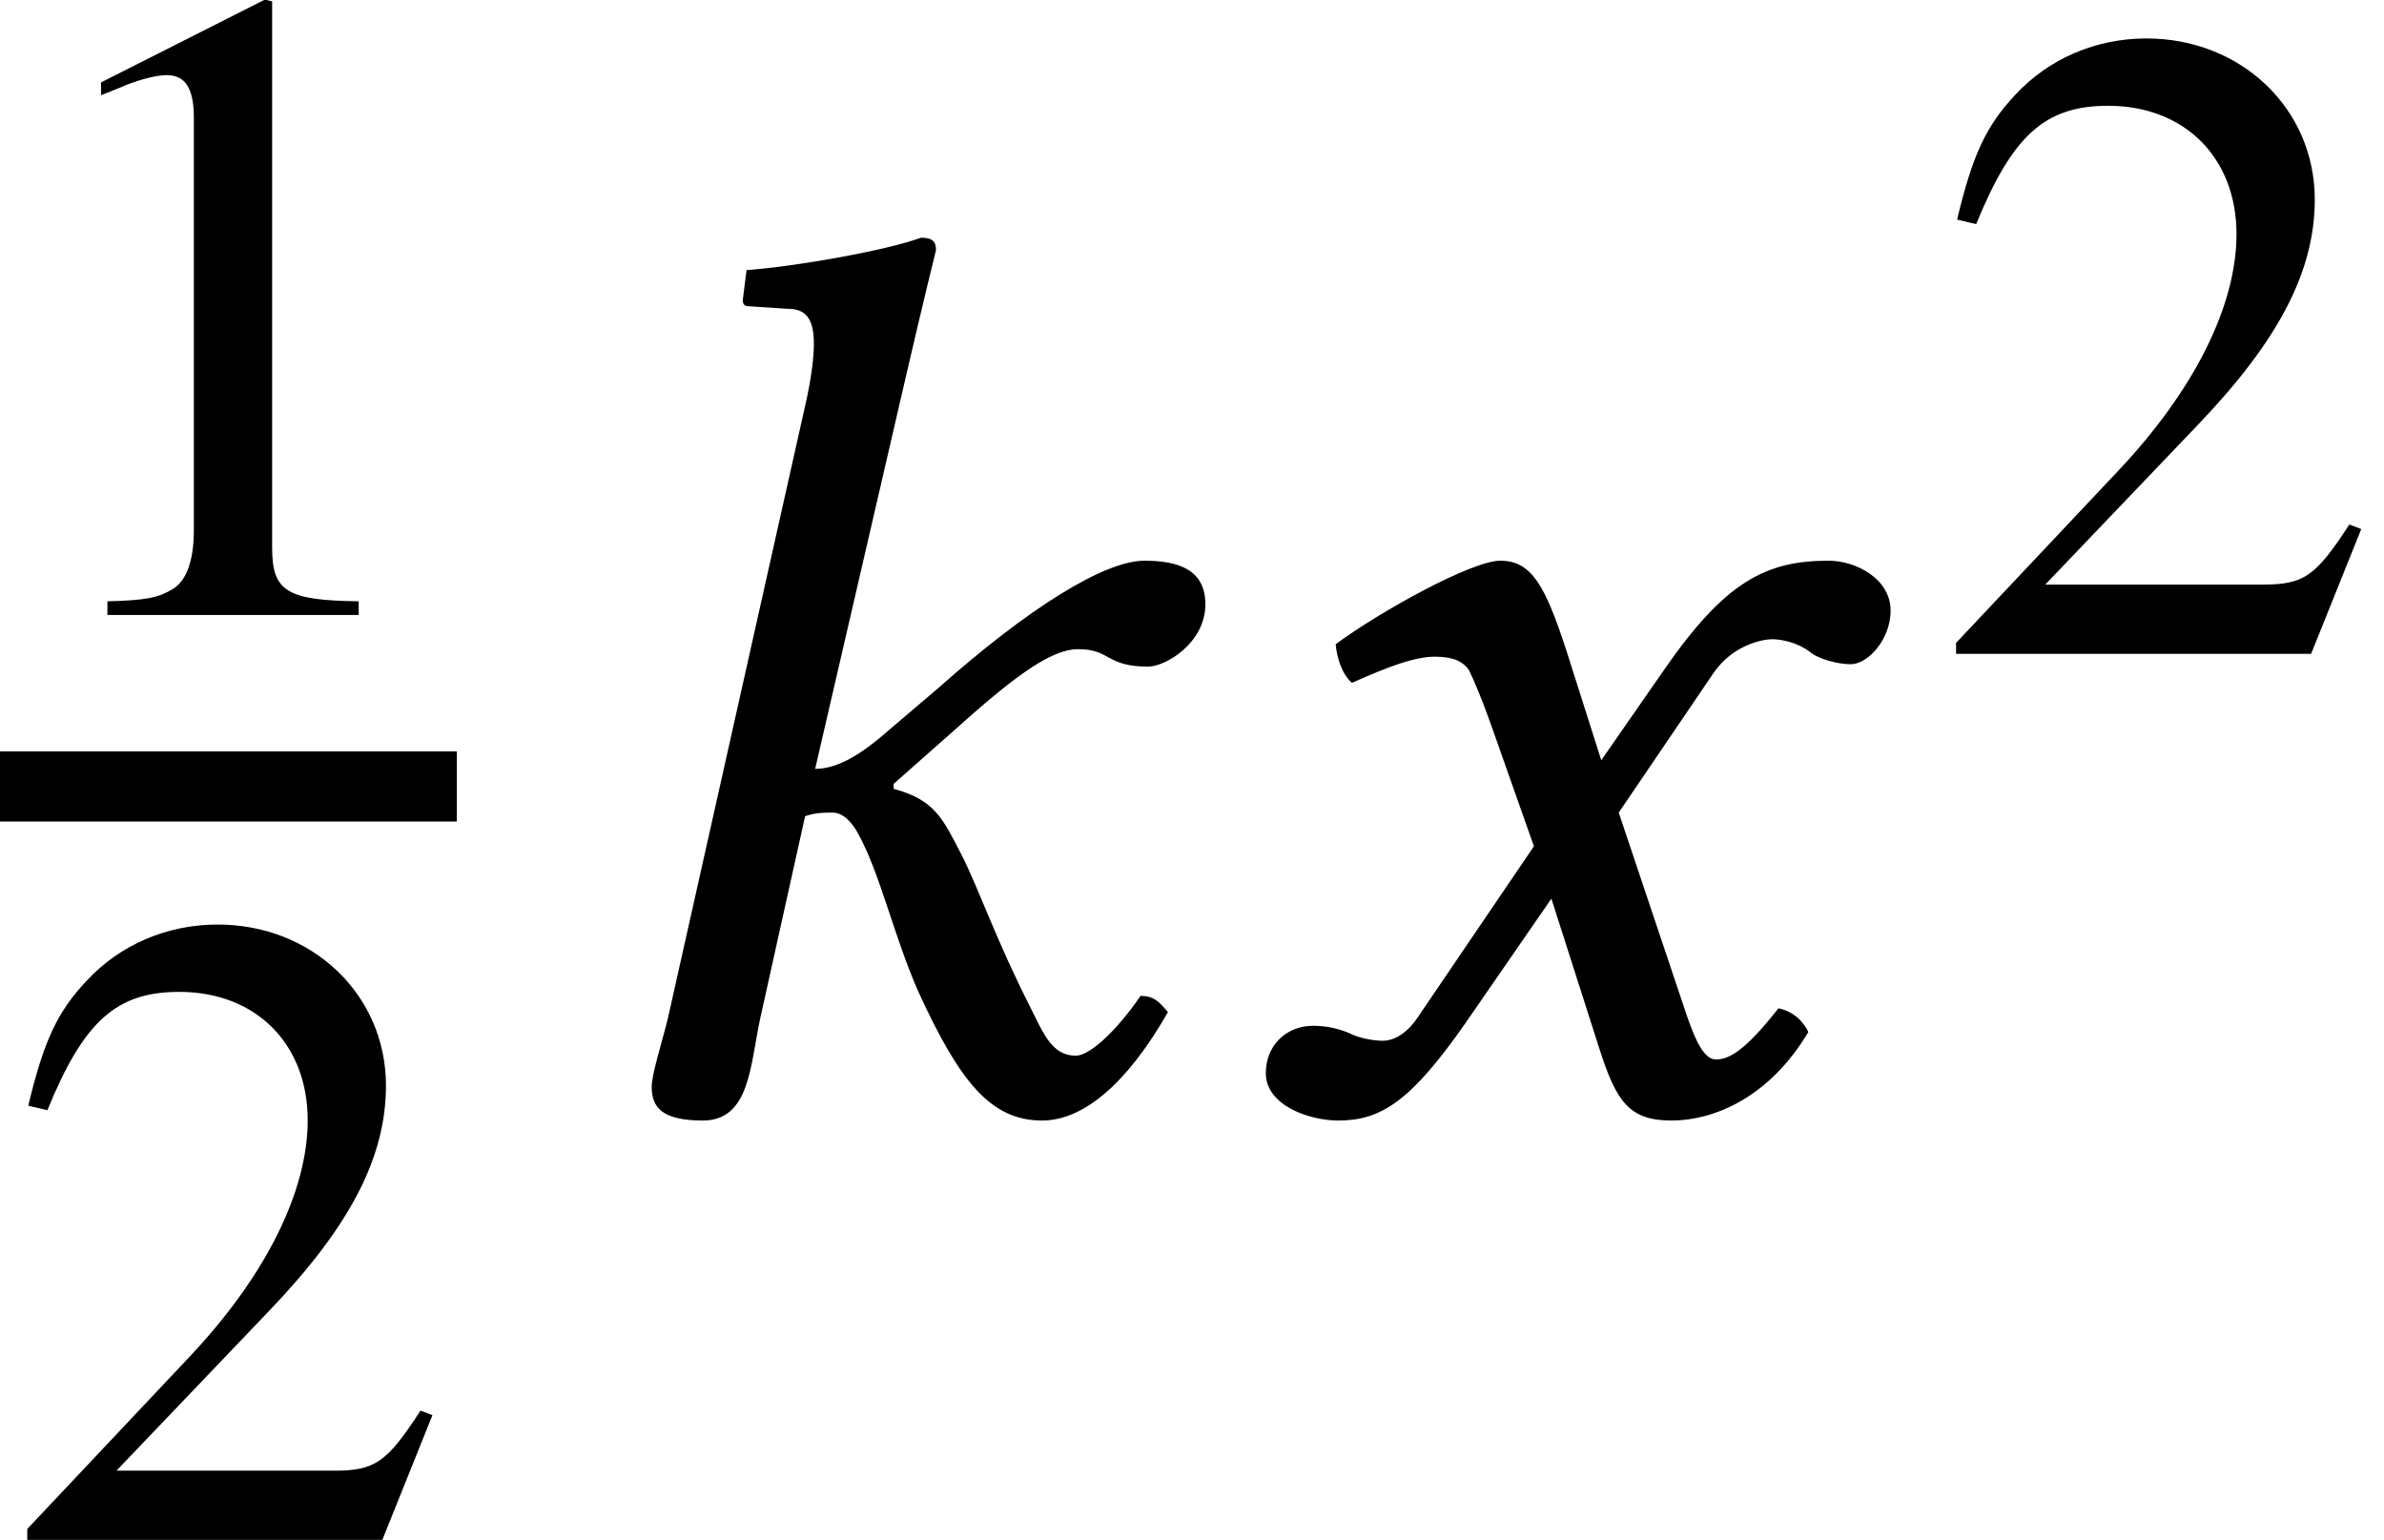 <?xml version='1.0' encoding='UTF-8'?>
<!-- This file was generated by dvisvgm 2.9.1 -->
<svg version='1.1' xmlns='http://www.w3.org/2000/svg' xmlns:xlink='http://www.w3.org/1999/xlink' width='18.975pt' height='12.257pt' viewBox='1.196 -8.82 18.975 12.257'>
<defs>
<path id='g1-58' d='M.883-.715C.834-.516 .754-.268 .754-.169C.754 0 .844 .099 1.161 .099C1.538 .099 1.538-.347 1.618-.715L1.975-2.323C2.055-2.352 2.124-2.352 2.194-2.352C2.273-2.352 2.342-2.283 2.392-2.194C2.571-1.876 2.68-1.37 2.878-.923C3.206-.208 3.454 .099 3.861 .099C4.198 .099 4.546-.208 4.863-.764C4.794-.844 4.754-.893 4.645-.893C4.447-.605 4.238-.417 4.129-.417C3.94-.417 3.871-.596 3.772-.794C3.494-1.34 3.365-1.727 3.226-2.005C3.067-2.313 3.007-2.452 2.68-2.541V-2.581L3.196-3.037C3.682-3.474 3.95-3.653 4.149-3.653C4.407-3.653 4.367-3.514 4.705-3.514C4.844-3.514 5.161-3.702 5.161-4.01C5.161-4.288 4.943-4.357 4.675-4.357C4.357-4.357 3.752-3.98 3.037-3.345L2.64-3.007C2.471-2.859 2.263-2.7 2.055-2.7L2.769-5.787C2.918-6.432 3.017-6.829 3.017-6.829C3.017-6.898 2.988-6.928 2.898-6.928C2.63-6.829 1.916-6.7 1.509-6.67L1.479-6.432C1.479-6.402 1.489-6.382 1.529-6.382L1.836-6.362C1.965-6.362 2.045-6.303 2.045-6.084C2.045-5.975 2.025-5.806 1.975-5.588L.883-.715Z'/>
<path id='g1-71' d='M2.134-3.067L2.481-2.084L1.558-.725C1.459-.576 1.35-.536 1.28-.536C1.201-.536 1.092-.556 1.012-.596C.923-.635 .824-.655 .725-.655C.506-.655 .347-.496 .347-.278C.347-.02 .695 .099 .923 .099C1.261 .099 1.499-.05 1.935-.675L2.62-1.667L3.007-.457C3.136-.06 3.236 .099 3.573 .099C3.921 .099 4.357-.089 4.665-.605C4.625-.695 4.536-.774 4.427-.794C4.169-.466 4.04-.387 3.93-.387C3.841-.387 3.772-.516 3.692-.754L3.156-2.352L3.911-3.464C4.069-3.692 4.308-3.732 4.377-3.732C4.457-3.732 4.586-3.702 4.675-3.633C4.744-3.573 4.903-3.533 5.002-3.533C5.141-3.533 5.32-3.732 5.32-3.96C5.32-4.208 5.052-4.357 4.824-4.357C4.327-4.357 4-4.189 3.514-3.484L3.017-2.769L2.739-3.643C2.571-4.159 2.462-4.357 2.213-4.357C1.985-4.357 1.251-3.95 .903-3.692C.913-3.583 .953-3.454 1.032-3.385C1.151-3.434 1.479-3.593 1.687-3.593C1.806-3.593 1.906-3.573 1.965-3.484C2.005-3.404 2.074-3.236 2.134-3.067Z'/>
<path id='g6-49' d='M2.855 0V-.109C2.282-.116 2.166-.188 2.166-.536V-4.884L2.108-4.898L.804-4.239V-4.137C.891-4.173 .971-4.202 1-4.217C1.13-4.268 1.253-4.297 1.326-4.297C1.478-4.297 1.543-4.188 1.543-3.956V-.674C1.543-.435 1.485-.268 1.369-.203C1.261-.138 1.159-.116 .855-.109V0H2.855Z'/>
<path id='g6-50' d='M3.442-.993L3.347-1.029C3.079-.616 2.985-.551 2.659-.551H.927L2.145-1.826C2.79-2.5 3.072-3.05 3.072-3.616C3.072-4.34 2.485-4.898 1.732-4.898C1.333-4.898 .956-4.739 .688-4.449C.456-4.202 .348-3.971 .225-3.456L.377-3.42C.667-4.13 .927-4.362 1.427-4.362C2.036-4.362 2.449-3.949 2.449-3.34C2.449-2.775 2.116-2.101 1.507-1.456L.217-.087V0H3.043L3.442-.993Z'/>
</defs>
<g id='page1'>
<use x='1.196' y='-3.925' xlink:href='#g6-49'/>
<rect x='1.196' y='-2.839' height='.558' width='3.636'/>
<use x='1.196' y='3.437' xlink:href='#g6-50'/>
<use x='5.629' y='0' xlink:href='#g1-58'/>
<use x='10.924' y='0' xlink:href='#g1-71'/>
<use x='16.548' y='-3.616' xlink:href='#g6-50'/>
</g>
</svg>